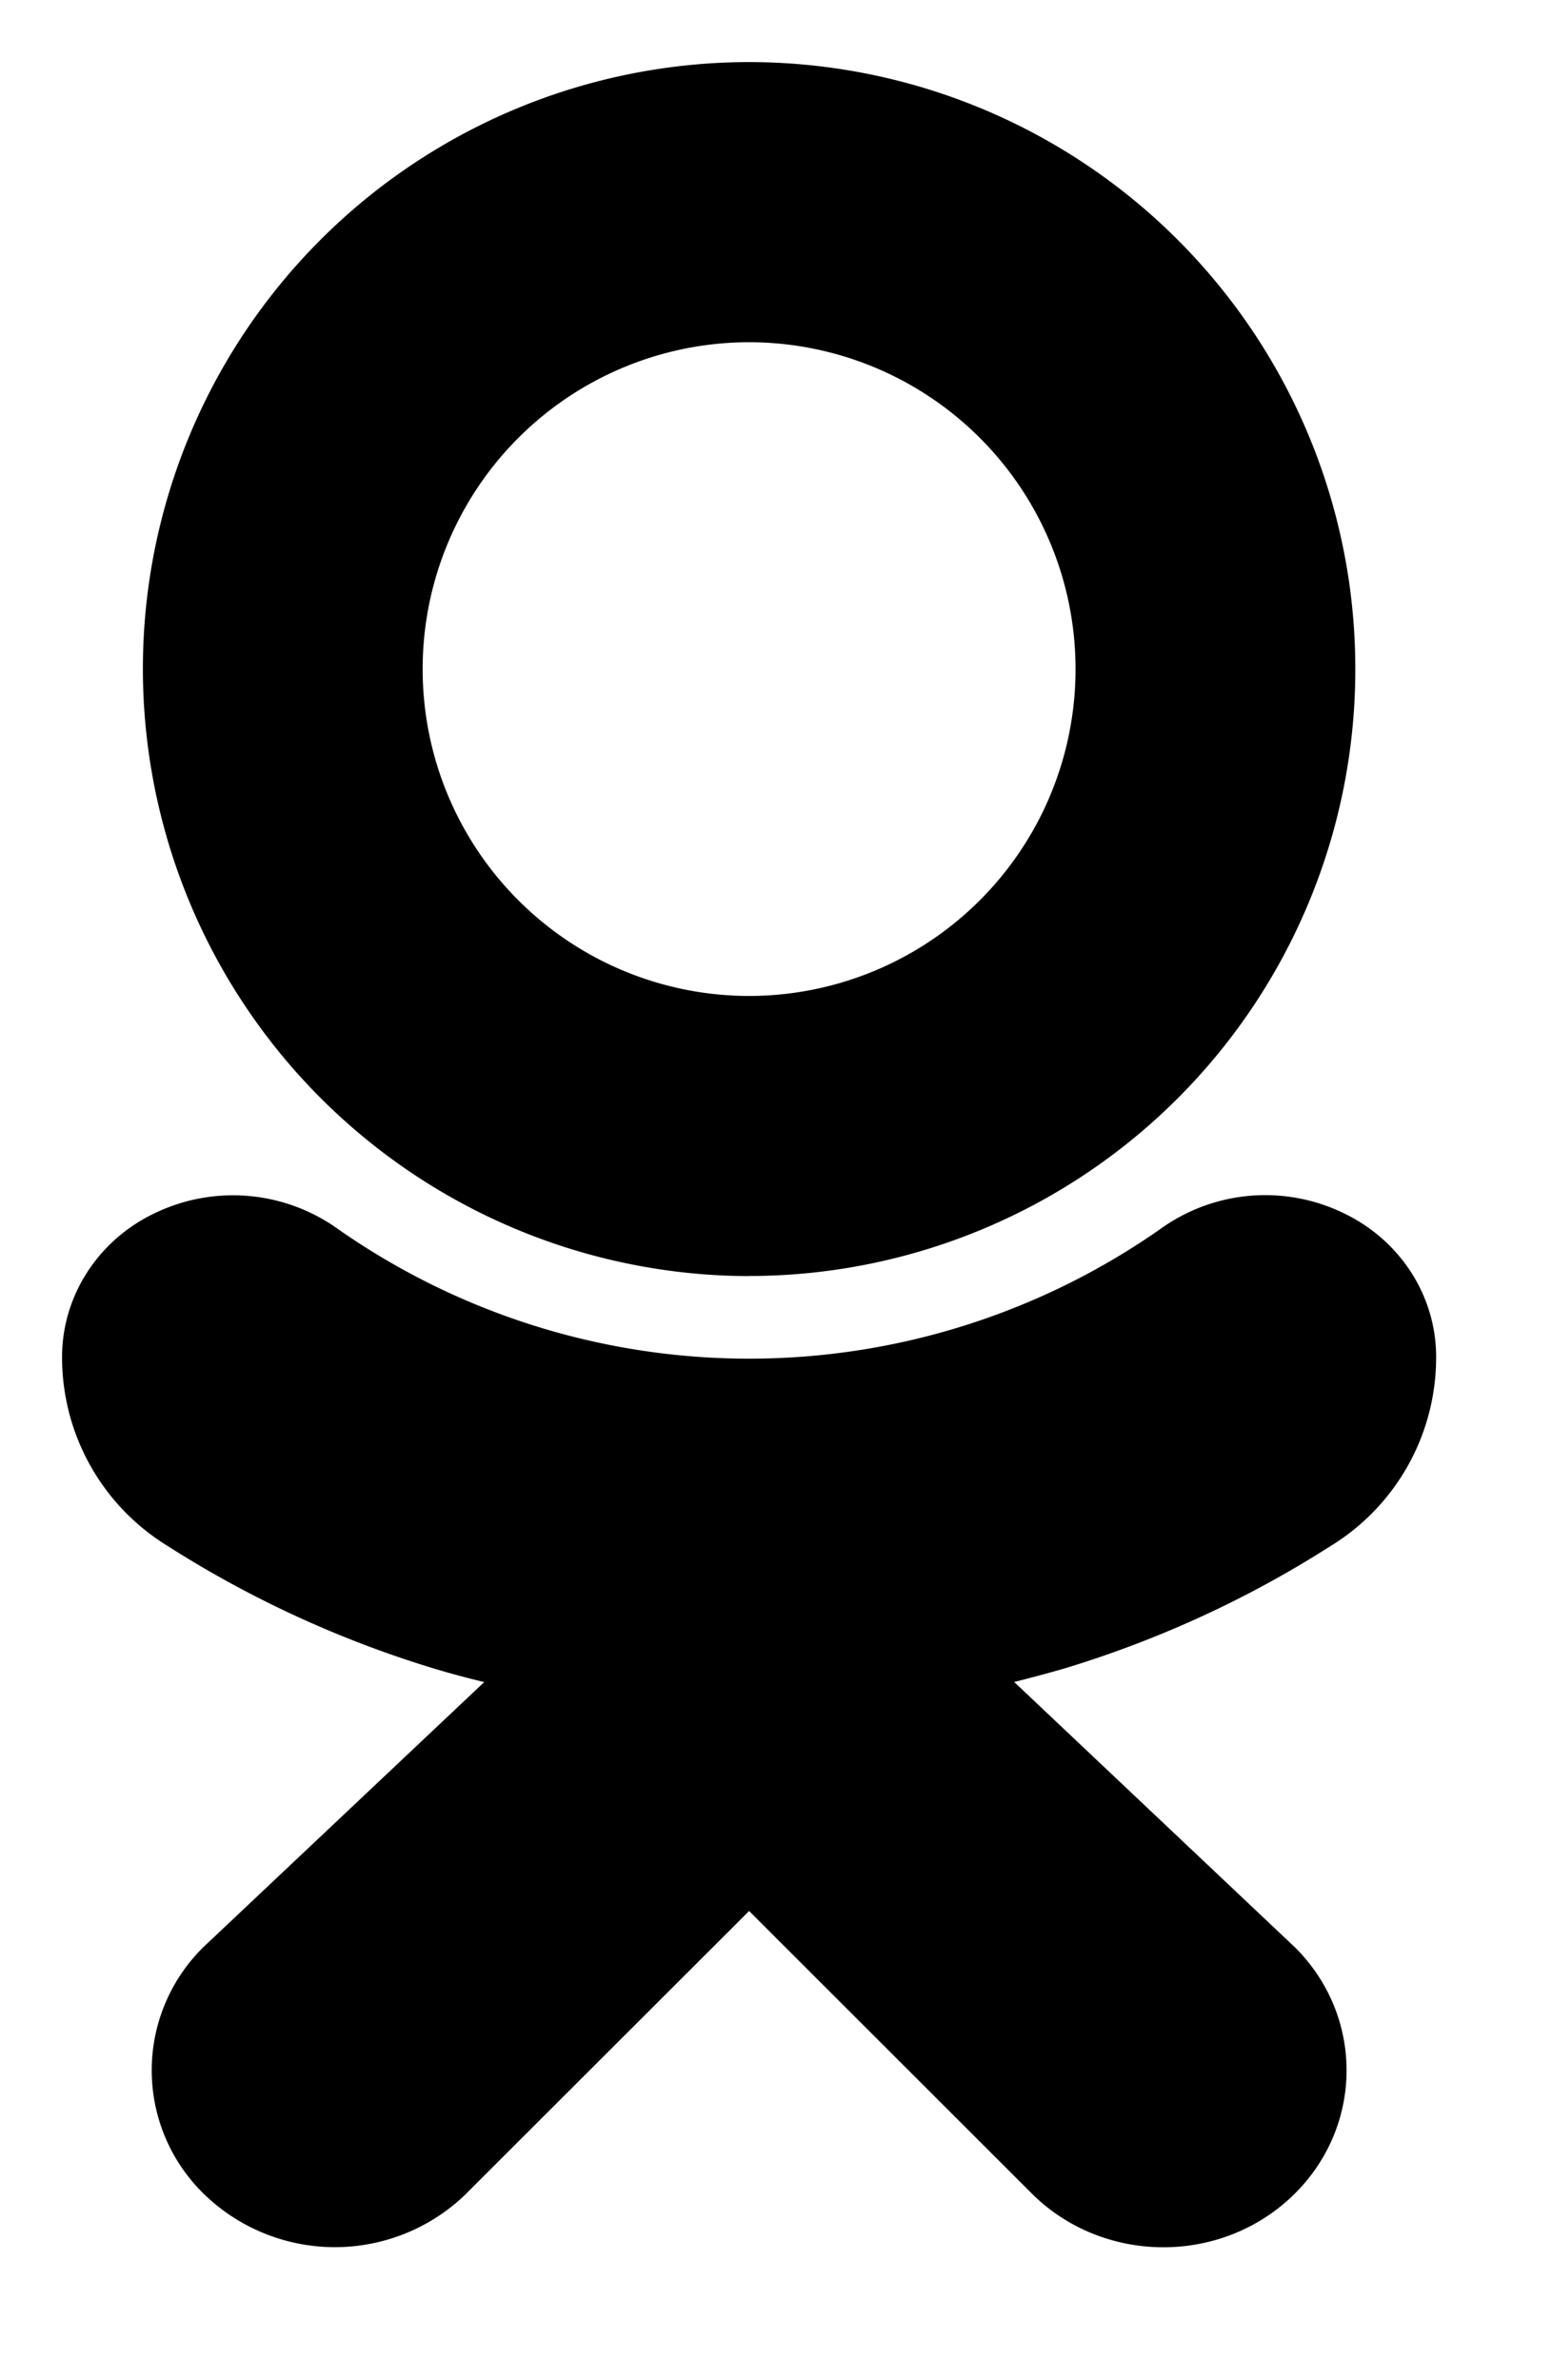 <svg xmlns="http://www.w3.org/2000/svg" width="15" height="23"><g fill="currentColor" fill-rule="evenodd"><path fill-rule="nonzero" d="M7.24 12.33a5.861 5.861 0 005.859-5.865A5.862 5.862 0 007.24.6a5.862 5.862 0 00-5.859 5.865 5.87 5.87 0 005.859 5.866zm0-9.023a3.157 3.157 0 013.155 3.158A3.157 3.157 0 017.24 9.624a3.157 3.157 0 01-3.155-3.159A3.157 3.157 0 017.24 3.307z"/><path d="M12.877 14.929a2.136 2.136 0 001.003-1.795c.009-.6-.342-1.15-.9-1.414a1.734 1.734 0 00-1.771.16 6.93 6.93 0 01-7.937 0 1.742 1.742 0 00-1.77-.16c-.559.263-.91.814-.902 1.413a2.136 2.136 0 001.003 1.795c.802.514 1.675.917 2.594 1.196.156.047.317.09.483.13l-2.676 2.525a1.668 1.668 0 00-.038 2.417 1.817 1.817 0 002.504.036c.015-.014.03-.027.043-.042l2.727-2.724 2.732 2.73c.68.677 1.802.695 2.504.038.702-.657.72-1.739.04-2.417l-.044-.041-2.67-2.523c.165-.041.327-.085.484-.13.917-.278 1.79-.68 2.59-1.194z"/></g></svg>
